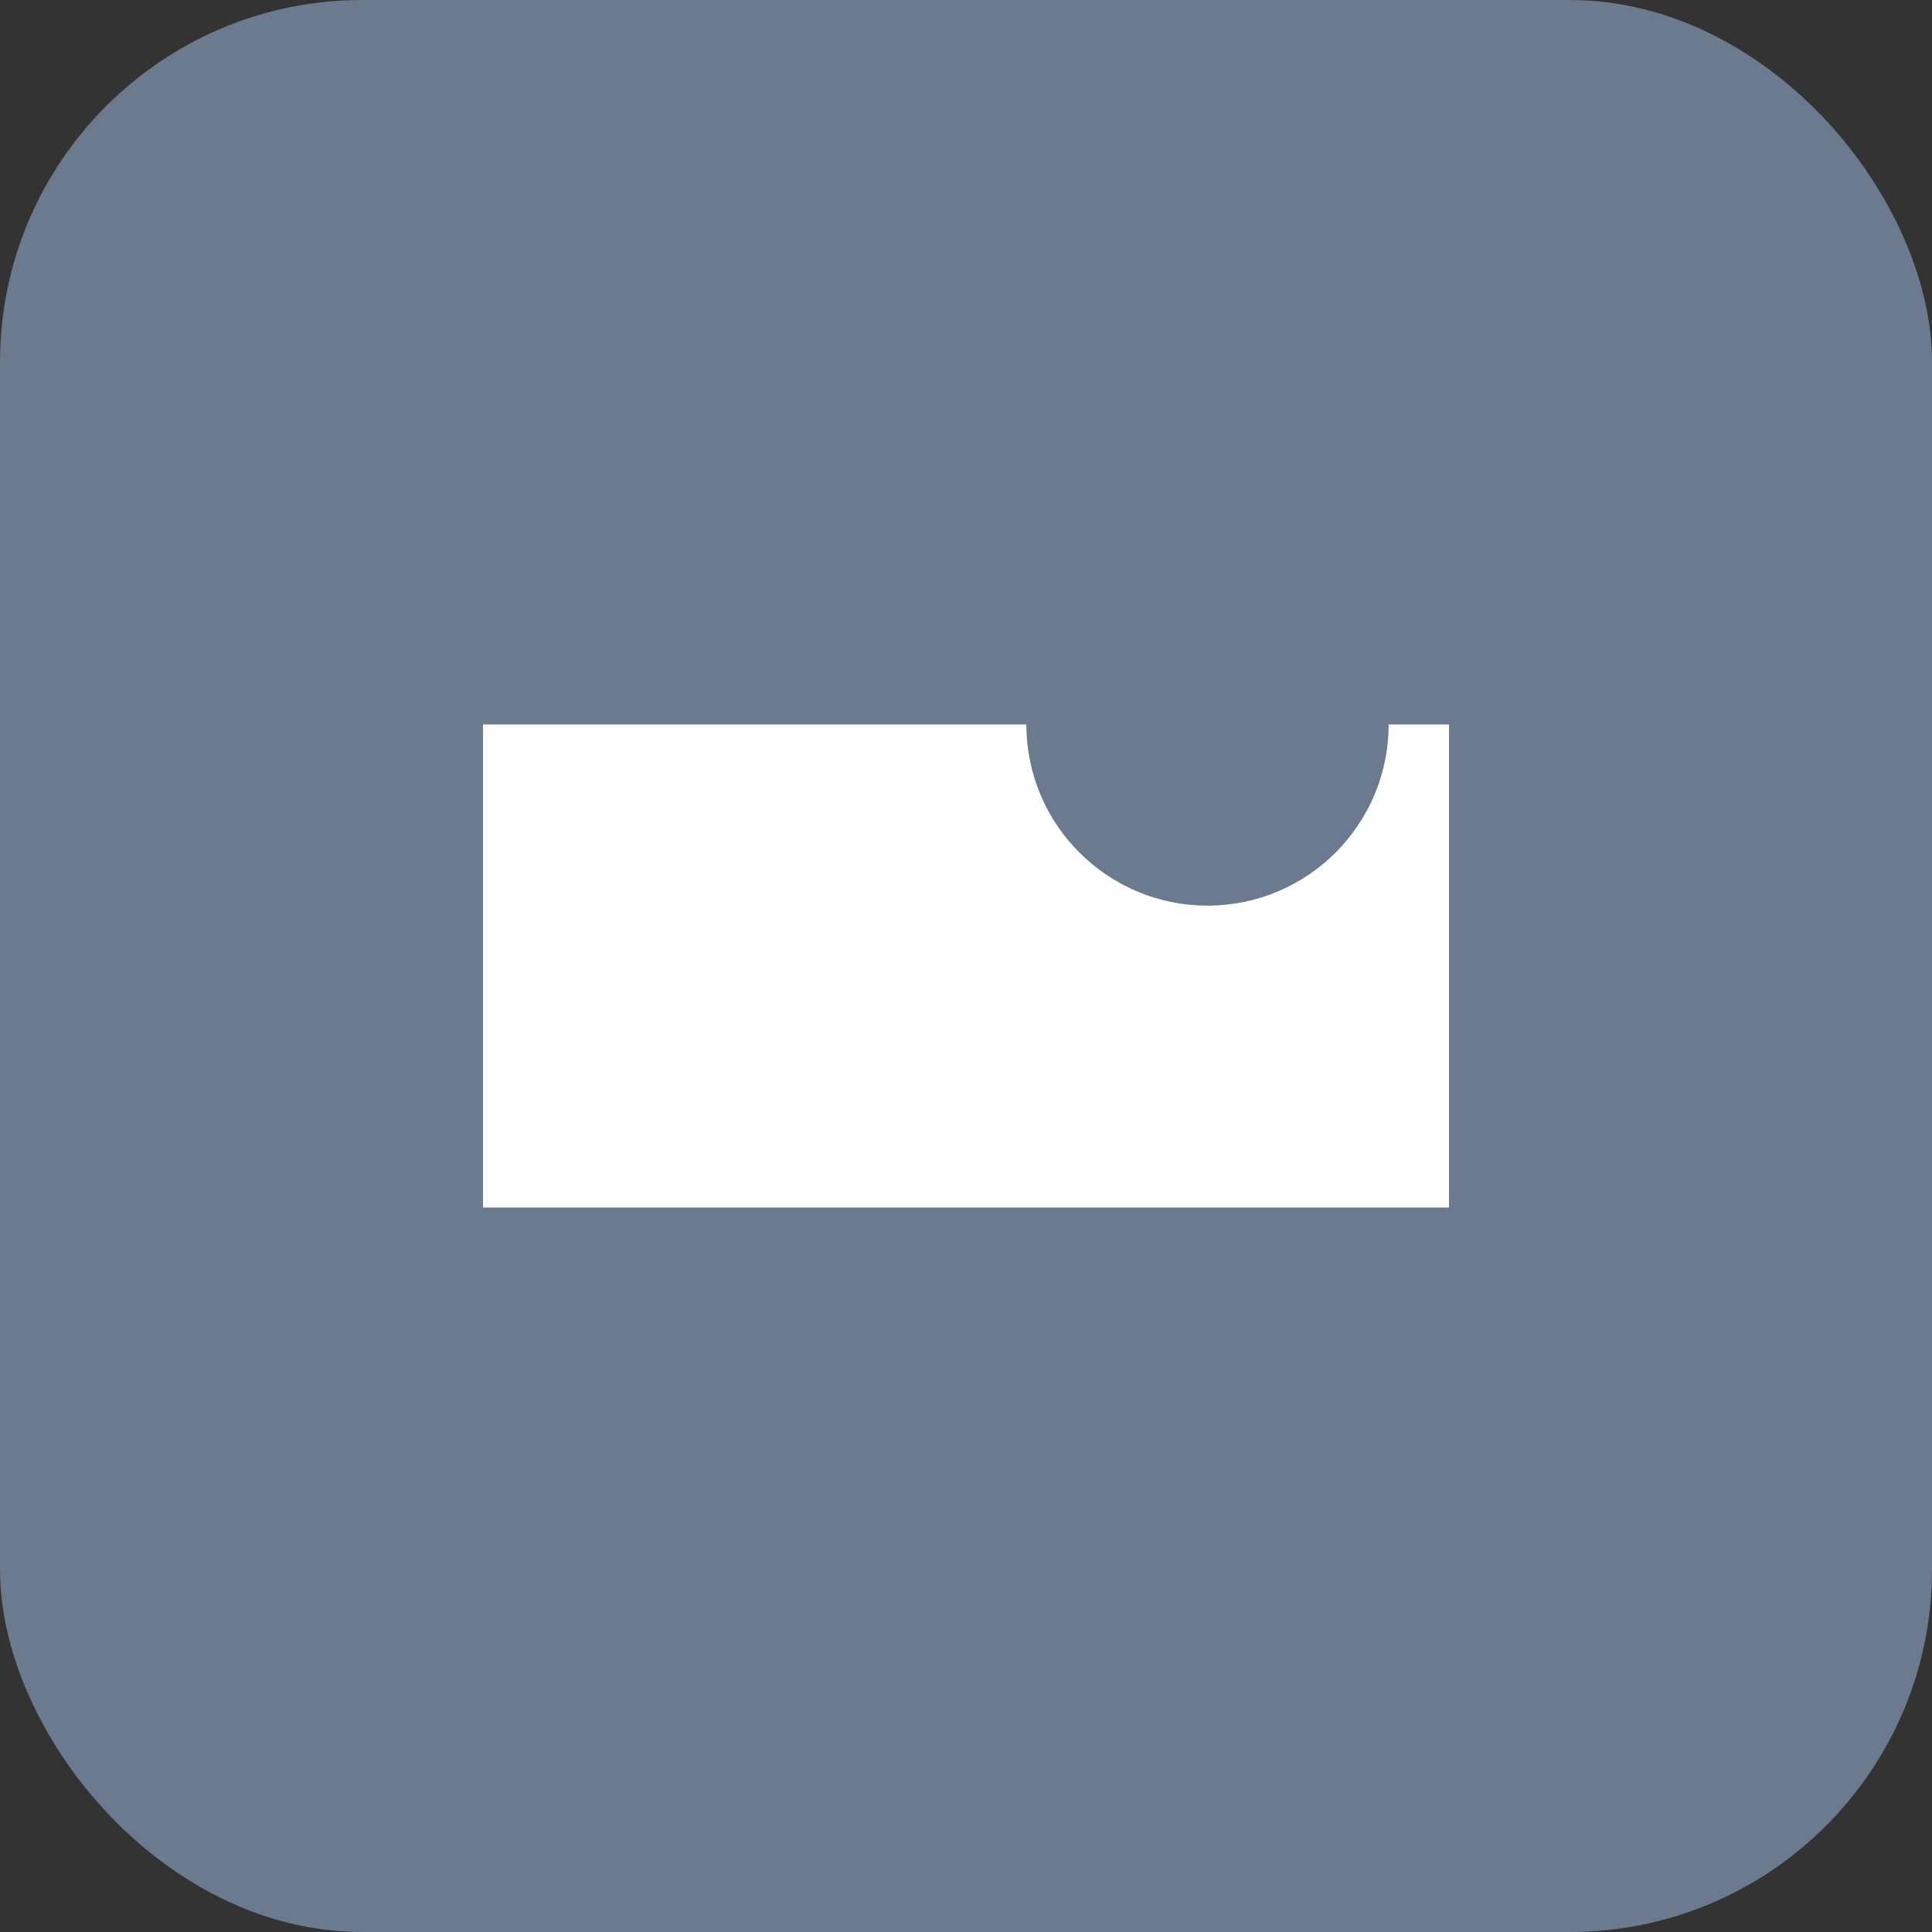 <?xml version="1.0" encoding="UTF-8" standalone="no"?>
<svg width="32" height="32" viewBox="0 0 32 32" fill="none" xmlns="http://www.w3.org/2000/svg">
    <rect x="0" y="0" width="32" height="32" fill="#333333" stroke="none"/>
    <rect width="32" height="32" rx="6" fill="#6B7A8F"/>
    <path d="M8 12h16v8H8z" fill="#FFFFFF"/>
    <circle cx="20" cy="12" r="3" fill="#6B7A8F"/>
</svg> 